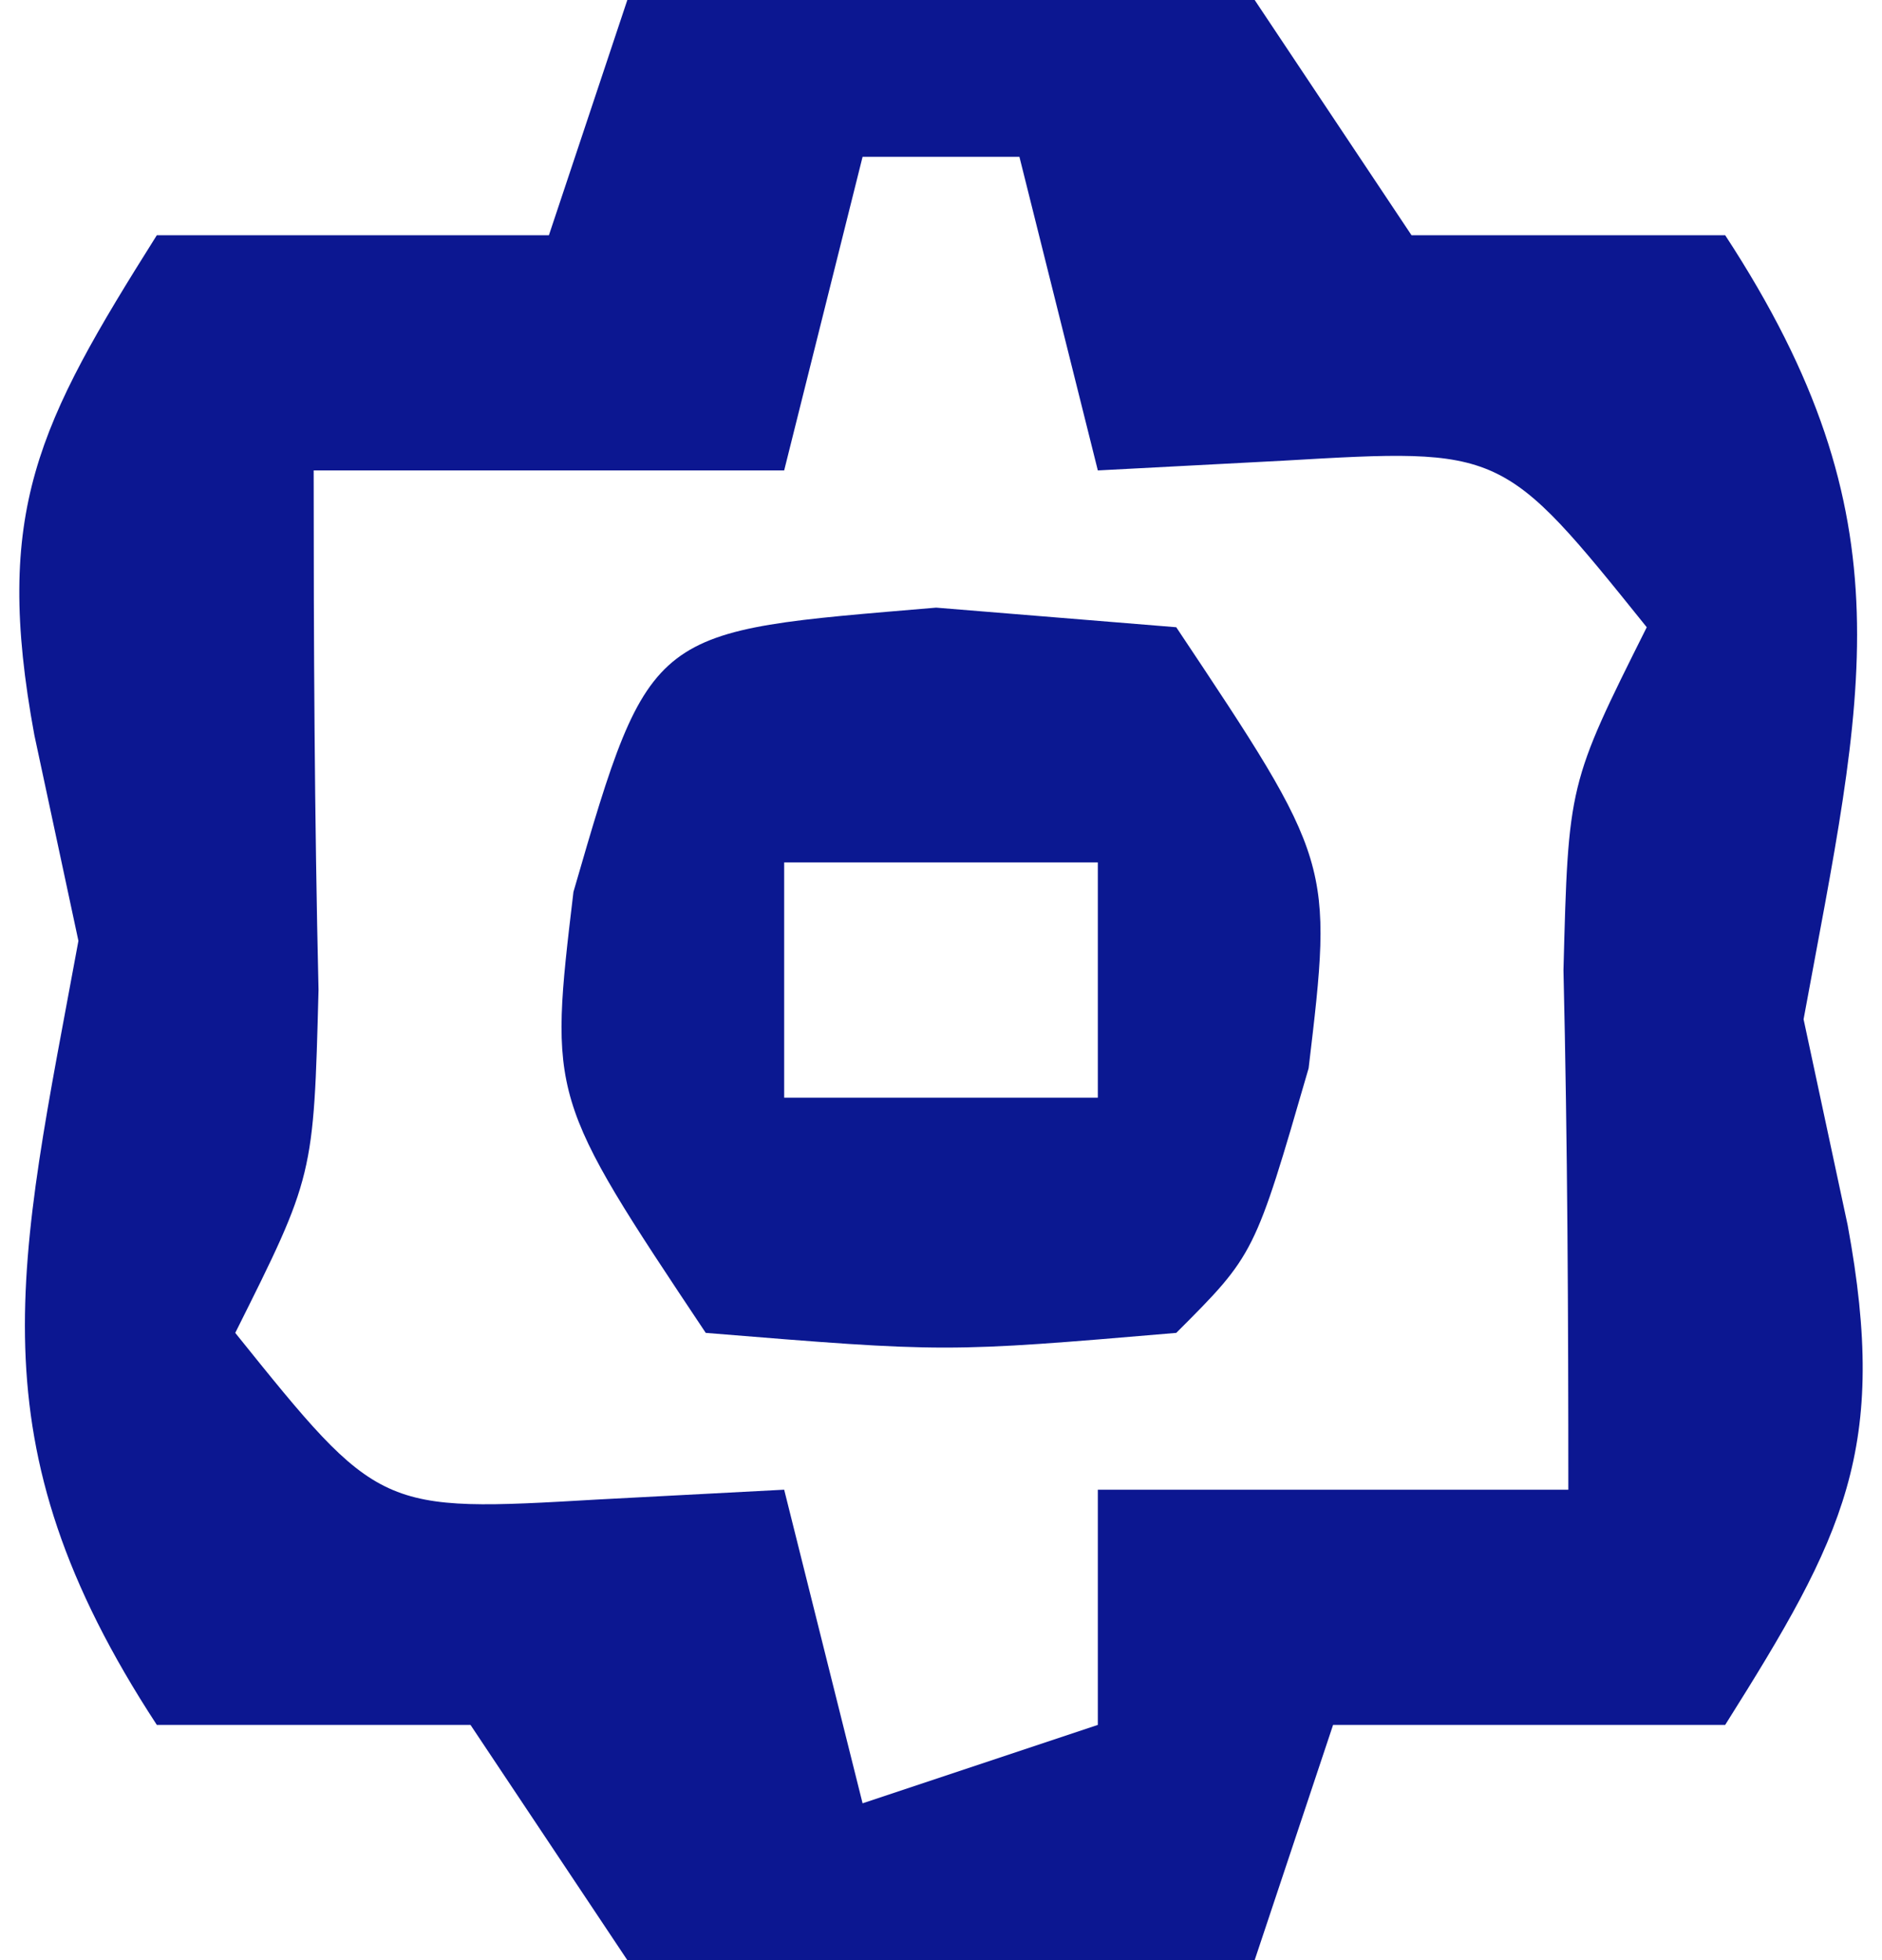 <?xml version="1.0" encoding="UTF-8"?>
<svg version="1.1" xmlns="http://www.w3.org/2000/svg" width="24" height="25">
<path d="M0 0 C1.279 -0.062 2.558 -0.124 3.875 -0.188 C4.954 -0.24 4.954 -0.24 6.055 -0.293 C6.697 -0.196 7.339 -0.1 8 0 C8.66 0.99 9.32 1.98 10 3 C11.32 3 12.64 3 14 3 C16.379 6.638 15.762 8.849 15 13 C15.186 13.866 15.371 14.732 15.562 15.625 C16.089 18.481 15.518 19.589 14 22 C12.35 22 10.7 22 9 22 C8.67 22.99 8.34 23.98 8 25 C6.721 25.062 5.442 25.124 4.125 25.188 C3.046 25.24 3.046 25.24 1.945 25.293 C1.303 25.196 0.661 25.1 0 25 C-0.66 24.01 -1.32 23.02 -2 22 C-3.32 22 -4.64 22 -6 22 C-8.379 18.362 -7.762 16.151 -7 12 C-7.278 10.701 -7.278 10.701 -7.562 9.375 C-8.089 6.519 -7.518 5.411 -6 3 C-4.35 3 -2.7 3 -1 3 C-0.67 2.01 -0.34 1.02 0 0 Z M3 2 C2.67 3.32 2.34 4.64 2 6 C0.02 6 -1.96 6 -4 6 C-4 8.208 -3.99 10.417 -3.938 12.625 C-4 15 -4 15 -5 17 C-3.161 19.287 -3.161 19.287 -0.375 19.125 C0.409 19.084 1.192 19.043 2 19 C2.33 20.32 2.66 21.64 3 23 C3.99 22.67 4.98 22.34 6 22 C6 21.01 6 20.02 6 19 C7.98 19 9.96 19 12 19 C12 16.792 11.99 14.583 11.938 12.375 C12 10 12 10 13 8 C11.161 5.713 11.161 5.713 8.375 5.875 C7.591 5.916 6.808 5.957 6 6 C5.67 4.68 5.34 3.36 5 2 C4.34 2 3.68 2 3 2 Z " fill="#0C1791" transform="translate(8,0)"/>
<path d="M0 0 C1.011 0.083 2.021 0.165 3.062 0.25 C5.062 3.25 5.062 3.25 4.75 5.875 C4.062 8.25 4.062 8.25 3.062 9.25 C0.125 9.5 0.125 9.5 -2.938 9.25 C-4.938 6.25 -4.938 6.25 -4.625 3.625 C-3.638 0.217 -3.646 0.31 0 0 Z M-1.938 3.25 C-1.938 4.24 -1.938 5.23 -1.938 6.25 C-0.618 6.25 0.703 6.25 2.062 6.25 C2.062 5.26 2.062 4.27 2.062 3.25 C0.743 3.25 -0.578 3.25 -1.938 3.25 Z " fill="#0B1891" transform="translate(11.938,7.75)"/>
</svg>

